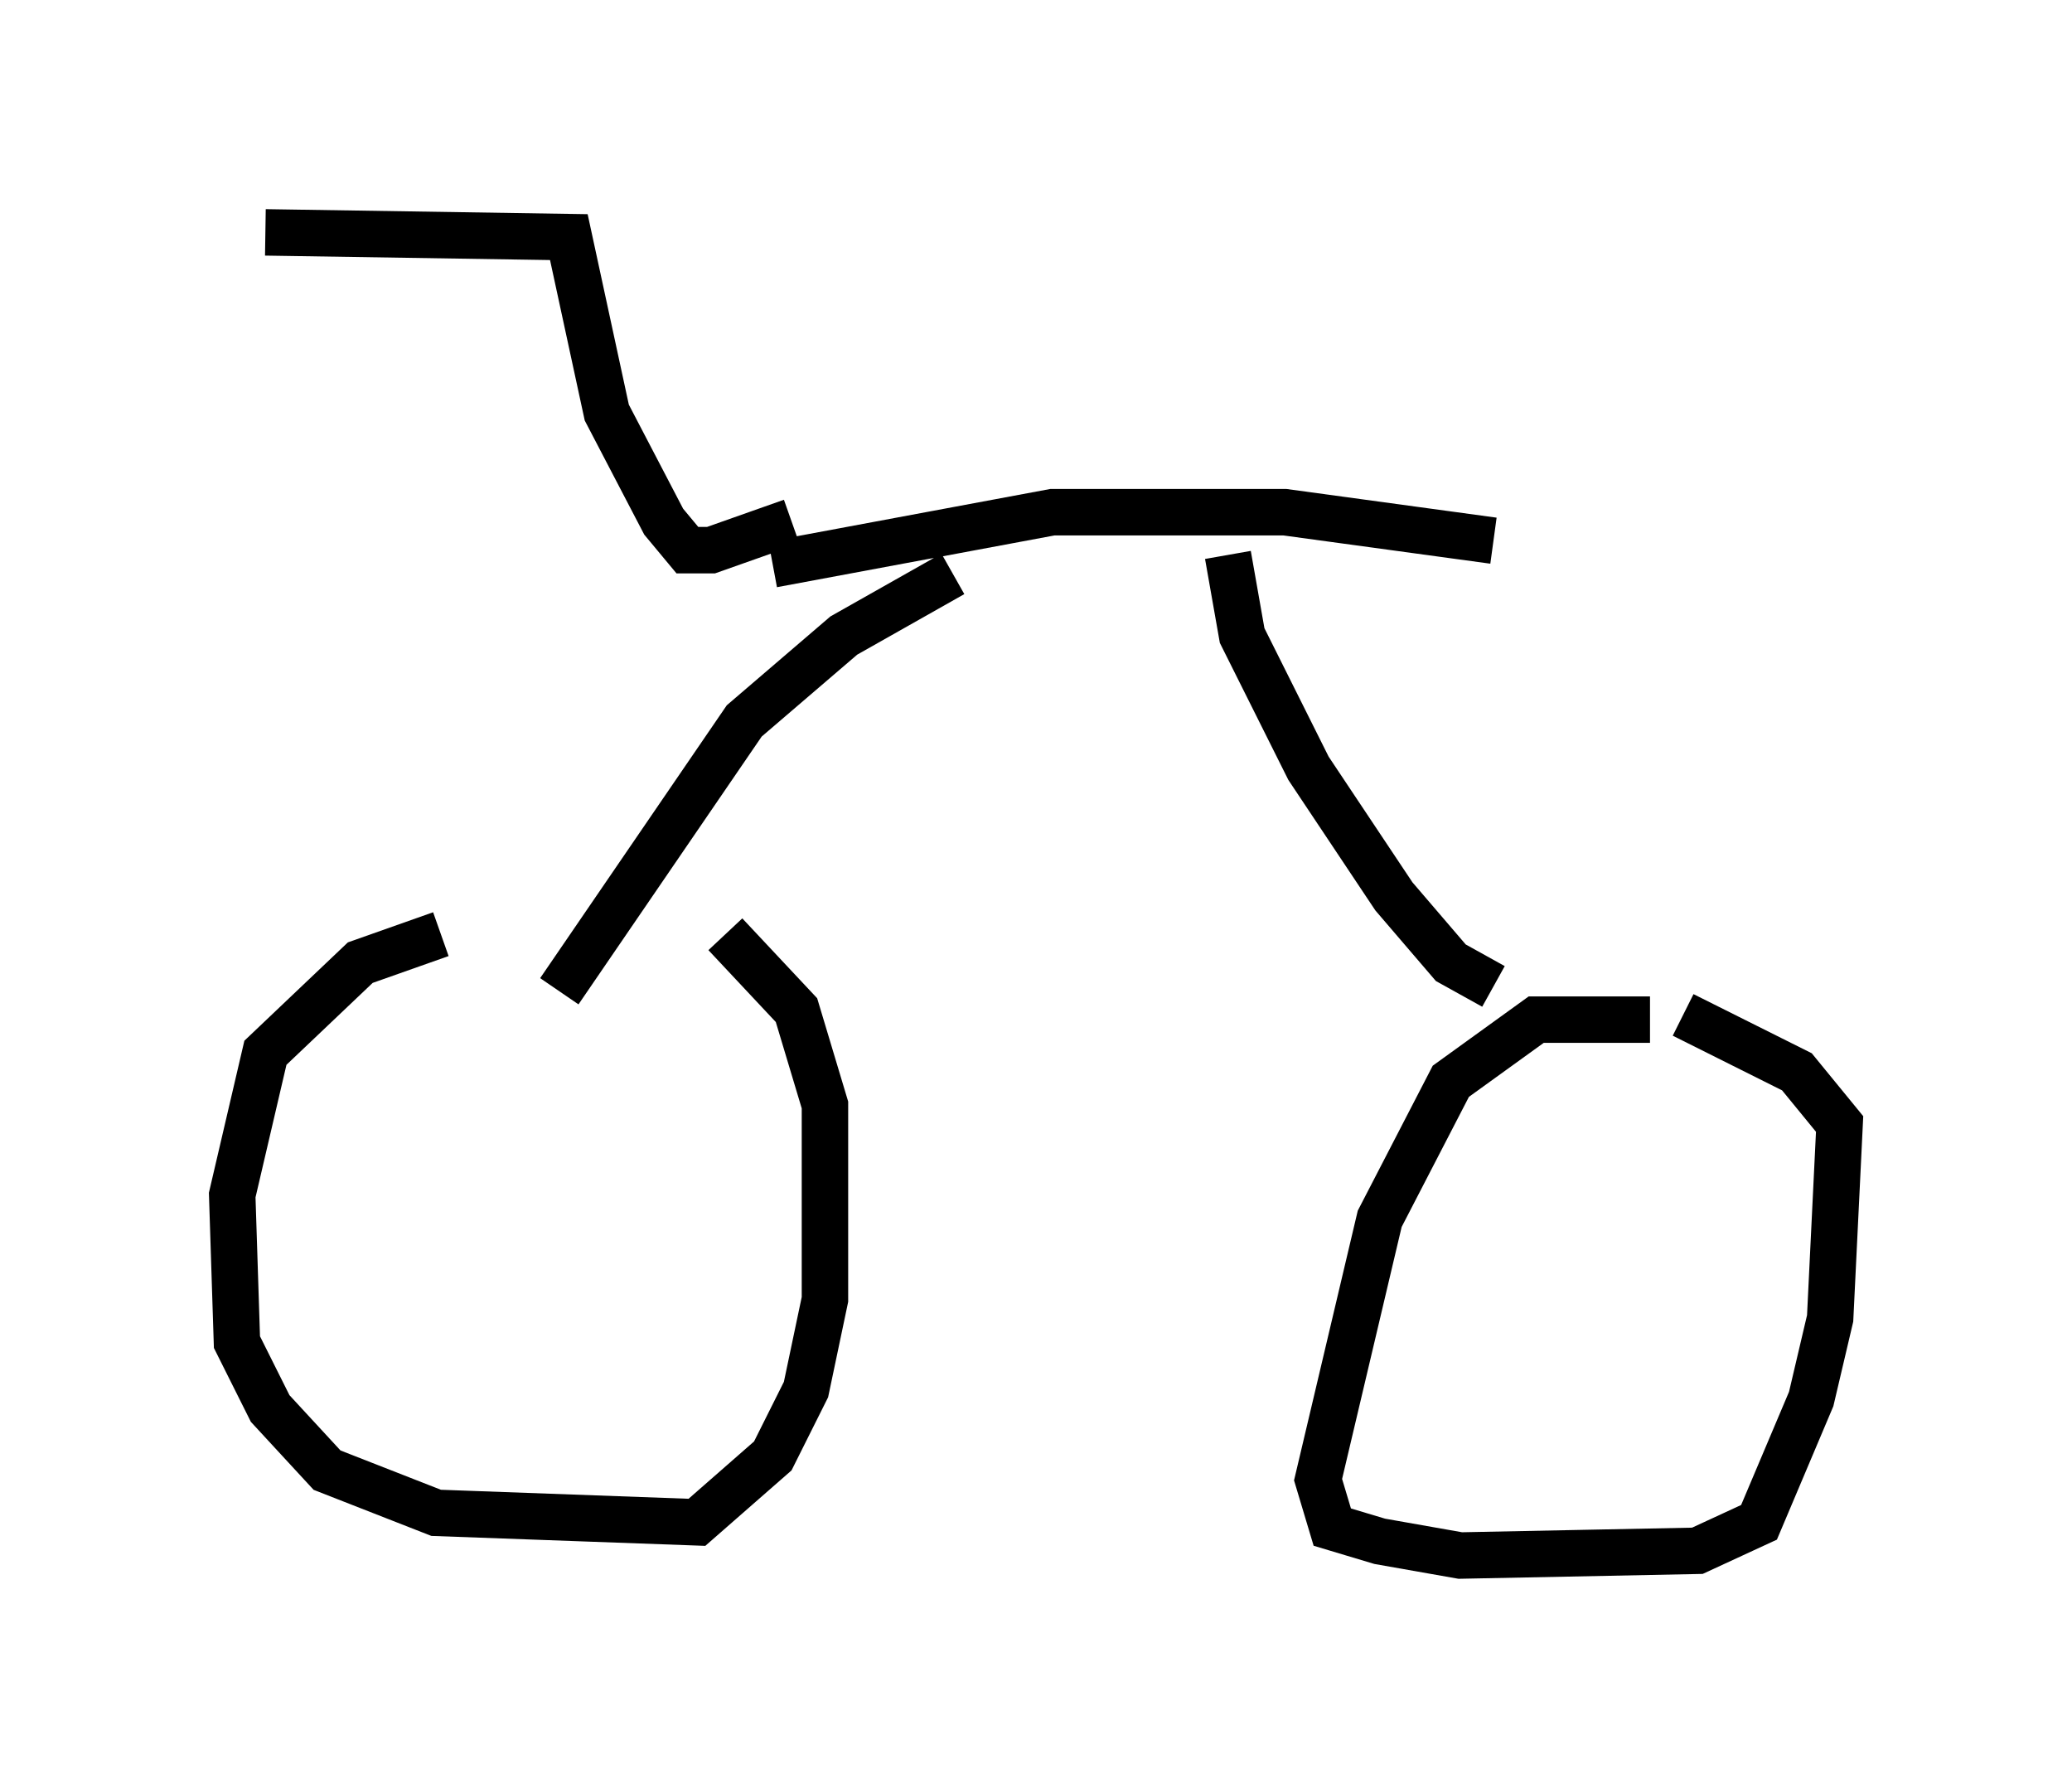 <?xml version="1.0" encoding="utf-8" ?>
<svg baseProfile="full" height="38.482" version="1.1" width="44.607" xmlns="http://www.w3.org/2000/svg" xmlns:ev="http://www.w3.org/2001/xml-events" xmlns:xlink="http://www.w3.org/1999/xlink"><defs /><rect fill="white" height="38.482" width="44.607" x="0" y="0" /><path d="M15.106, 20.006 m-5.615, 0.102 l-1.735, 0.613 -2.042, 1.94 l-0.715, 3.063 0.102, 3.165 l0.715, 1.429 1.225, 1.327 l2.348, 0.919 5.615, 0.204 l1.633, -1.429 0.715, -1.429 l0.408, -1.94 0.0, -4.185 l-0.613, -2.042 -1.531, -1.633 m19.906, 1.838 l-2.45, 0.0 -1.838, 1.327 l-1.531, 2.96 -1.327, 5.615 l0.306, 1.021 1.021, 0.306 l1.735, 0.306 5.104, -0.102 l1.327, -0.613 1.123, -2.654 l0.408, -1.735 0.204, -4.185 l-0.919, -1.123 -2.45, -1.225 m-19.6, -9.698 l6.023, -1.123 5.002, 0.0 l4.492, 0.613 m-11.638, 0.715 l-2.348, 1.327 -2.144, 1.838 l-3.981, 5.819 m14.394, -9.392 l0.306, 1.735 1.429, 2.858 l1.838, 2.756 1.225, 1.429 l0.919, 0.51 m-15.109, -10.004 l-1.735, 0.613 -0.51, 0.0 l-0.51, -0.613 -1.225, -2.348 l-0.817, -3.777 -6.533, -0.102 " fill="none" stroke="black" stroke-width="1" /></svg>